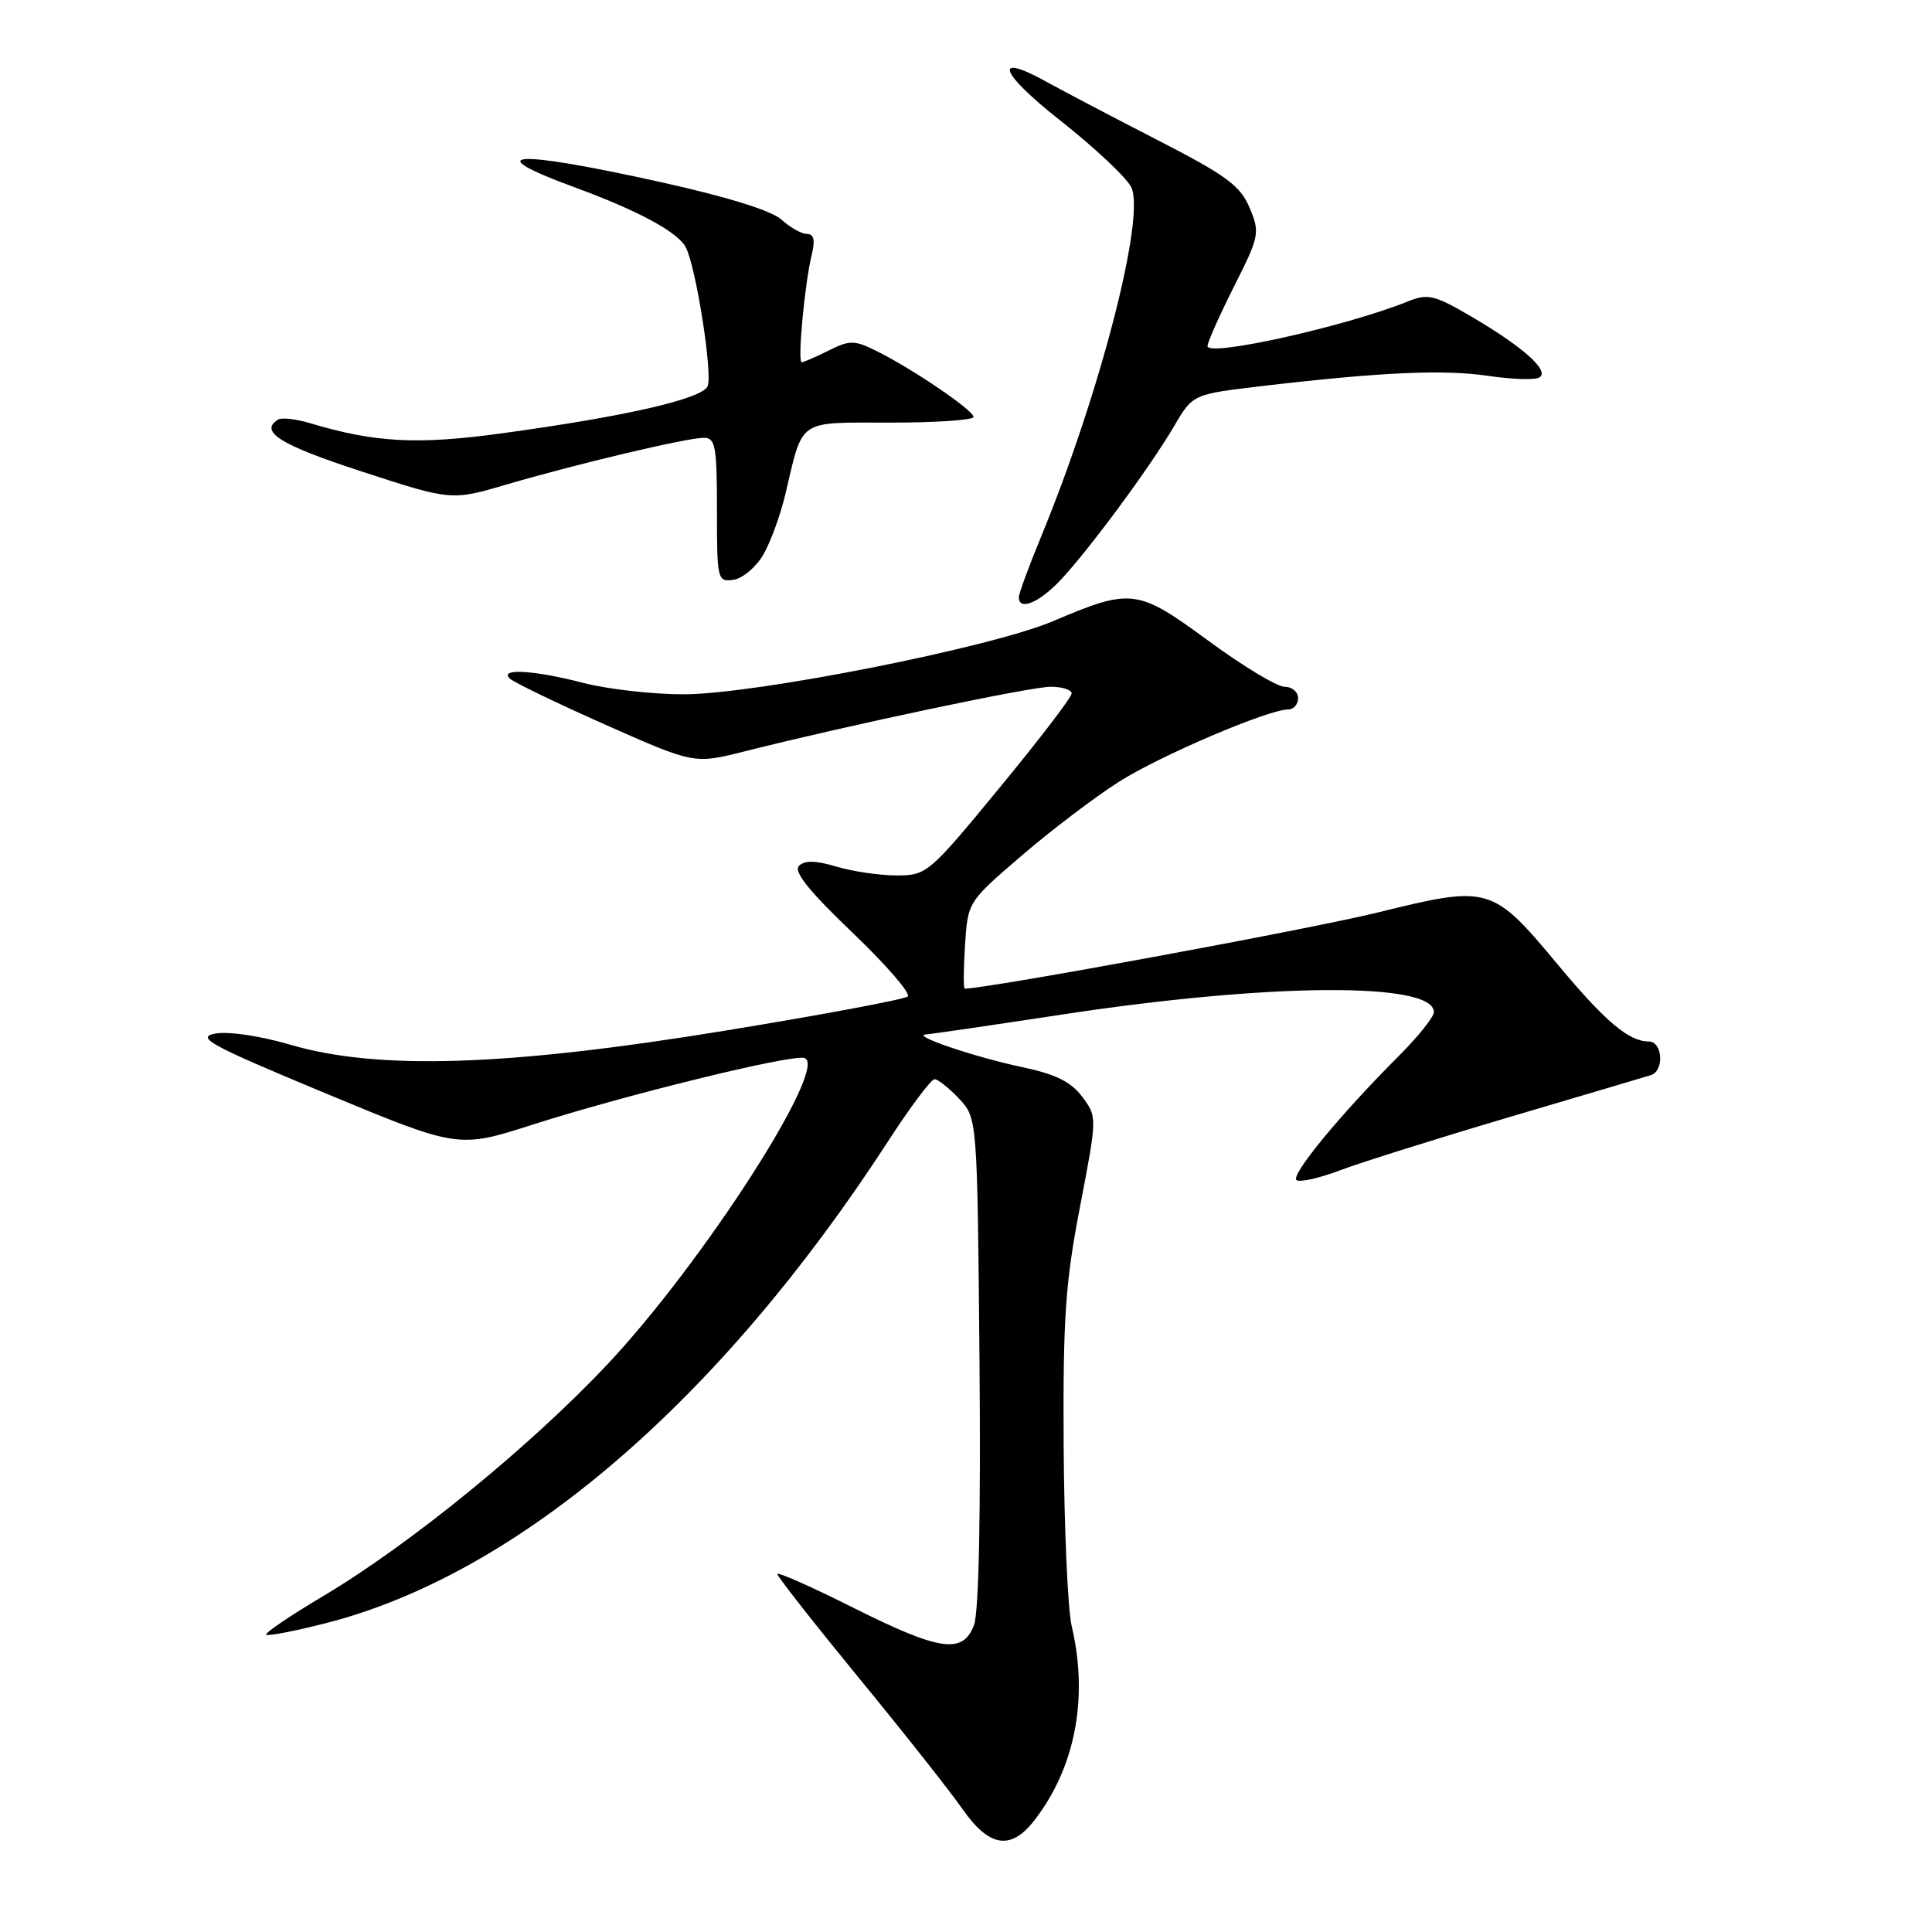 <?xml version="1.0" encoding="UTF-8" standalone="no"?>
<!DOCTYPE svg PUBLIC "-//W3C//DTD SVG 1.1//EN" "http://www.w3.org/Graphics/SVG/1.1/DTD/svg11.dtd" >
<svg xmlns="http://www.w3.org/2000/svg" xmlns:xlink="http://www.w3.org/1999/xlink" version="1.1" viewBox="0 0 256 256">
 <g >
 <path fill="currentColor"
d=" M 136.96 241.33 C 142.44 234.36 144.26 225.06 142.01 215.50 C 141.49 213.30 141.01 202.56 140.94 191.63 C 140.84 174.69 141.16 170.00 143.11 159.88 C 145.39 148.00 145.39 148.00 143.40 145.33 C 141.91 143.34 139.87 142.33 135.45 141.40 C 129.21 140.09 120.66 137.19 122.67 137.07 C 123.32 137.03 131.42 135.85 140.67 134.44 C 168.24 130.24 190.00 130.09 190.00 134.11 C 190.00 134.74 187.92 137.34 185.39 139.88 C 177.58 147.68 170.89 155.82 171.81 156.38 C 172.30 156.68 174.90 156.09 177.60 155.06 C 180.30 154.04 190.38 150.87 200.00 148.02 C 209.63 145.18 218.06 142.67 218.75 142.46 C 220.56 141.89 220.31 138.00 218.46 138.00 C 215.84 138.00 212.69 135.34 206.54 127.96 C 197.70 117.35 197.38 117.26 182.60 120.90 C 173.59 123.12 130.93 130.98 127.83 131.00 C 127.65 131.00 127.67 128.42 127.87 125.25 C 128.24 119.50 128.24 119.50 135.37 113.38 C 139.29 110.01 145.08 105.62 148.23 103.61 C 153.70 100.13 168.05 94.00 170.73 94.00 C 171.43 94.00 172.00 93.33 172.00 92.50 C 172.00 91.67 171.19 91.00 170.21 91.00 C 169.22 91.00 164.68 88.26 160.11 84.90 C 150.70 77.99 149.91 77.90 139.50 82.32 C 131.29 85.81 100.00 92.00 90.57 92.00 C 86.46 92.00 80.51 91.32 77.34 90.50 C 70.81 88.80 66.10 88.52 67.55 89.91 C 68.07 90.41 73.78 93.17 80.24 96.04 C 91.99 101.25 91.99 101.25 98.74 99.54 C 112.57 96.06 136.52 91.00 139.22 91.00 C 140.75 91.00 142.00 91.40 142.00 91.89 C 142.00 92.38 137.70 98.01 132.44 104.39 C 123.10 115.74 122.79 116.00 118.81 116.00 C 116.57 116.00 112.98 115.47 110.83 114.83 C 108.08 114.01 106.62 113.98 105.87 114.73 C 105.12 115.48 107.19 118.07 112.94 123.56 C 117.41 127.84 120.72 131.65 120.28 132.04 C 119.85 132.42 108.93 134.47 96.00 136.58 C 67.24 141.28 50.11 141.84 38.50 138.44 C 34.44 137.25 30.24 136.63 28.50 136.96 C 25.90 137.46 27.88 138.52 43.11 144.86 C 60.72 152.18 60.72 152.18 70.61 149.01 C 82.85 145.09 104.55 139.76 106.54 140.18 C 110.10 140.95 93.20 167.28 80.45 180.82 C 70.24 191.67 54.35 204.62 42.92 211.43 C 38.49 214.06 35.05 216.39 35.27 216.61 C 35.49 216.82 39.06 216.13 43.21 215.07 C 68.62 208.57 95.30 185.70 117.66 151.25 C 120.60 146.71 123.38 143.00 123.83 143.00 C 124.28 143.00 125.74 144.16 127.08 145.58 C 129.50 148.16 129.50 148.16 129.79 180.41 C 129.97 200.52 129.70 213.67 129.06 215.33 C 127.58 219.23 124.53 218.78 112.98 212.99 C 107.49 210.24 103.00 208.25 103.00 208.57 C 103.00 208.89 107.86 215.08 113.80 222.33 C 119.75 229.57 125.93 237.40 127.55 239.73 C 131.04 244.73 133.90 245.21 136.96 241.33 Z  M 140.63 76.75 C 144.51 72.58 152.44 61.82 155.60 56.43 C 158.05 52.24 158.05 52.24 167.27 51.15 C 183.06 49.30 191.29 48.93 197.22 49.81 C 200.36 50.27 203.41 50.37 203.98 50.01 C 205.38 49.15 201.83 45.97 195.00 41.97 C 190.03 39.06 189.21 38.87 186.50 39.96 C 178.30 43.26 160.00 47.33 160.00 45.86 C 160.00 45.36 161.58 41.81 163.51 37.97 C 166.88 31.29 166.97 30.85 165.58 27.54 C 164.35 24.60 162.52 23.25 153.32 18.53 C 147.37 15.47 140.83 12.04 138.78 10.90 C 131.44 6.82 132.39 9.59 140.53 16.00 C 145.07 19.58 149.28 23.54 149.90 24.81 C 151.80 28.76 145.74 52.22 137.92 71.19 C 136.31 75.09 135.00 78.66 135.00 79.14 C 135.00 81.01 137.76 79.84 140.63 76.75 Z  M 101.14 73.50 C 102.10 71.85 103.41 68.25 104.06 65.50 C 106.46 55.37 105.53 56.00 117.98 56.00 C 124.04 56.00 129.00 55.66 129.00 55.25 C 129.00 54.37 120.97 48.91 116.20 46.54 C 113.21 45.05 112.62 45.04 109.80 46.45 C 108.09 47.30 106.48 48.00 106.23 48.00 C 105.65 48.00 106.63 37.52 107.56 33.75 C 108.03 31.81 107.85 31.00 106.93 31.00 C 106.21 31.00 104.70 30.15 103.56 29.11 C 102.26 27.91 96.35 26.08 87.46 24.11 C 67.91 19.78 63.26 20.10 76.30 24.88 C 84.57 27.92 89.79 30.74 90.86 32.75 C 92.20 35.27 94.44 49.41 93.77 51.15 C 93.13 52.84 82.93 55.18 66.41 57.43 C 55.31 58.95 49.65 58.64 41.11 56.08 C 39.24 55.52 37.33 55.30 36.86 55.59 C 34.28 57.18 37.13 58.96 47.91 62.47 C 59.81 66.35 59.81 66.35 67.16 64.19 C 76.54 61.44 90.98 58.02 93.25 58.01 C 94.80 58.00 95.00 59.12 95.00 67.57 C 95.00 76.86 95.06 77.13 97.20 76.82 C 98.41 76.64 100.18 75.15 101.14 73.50 Z "/>
</g>
</svg>